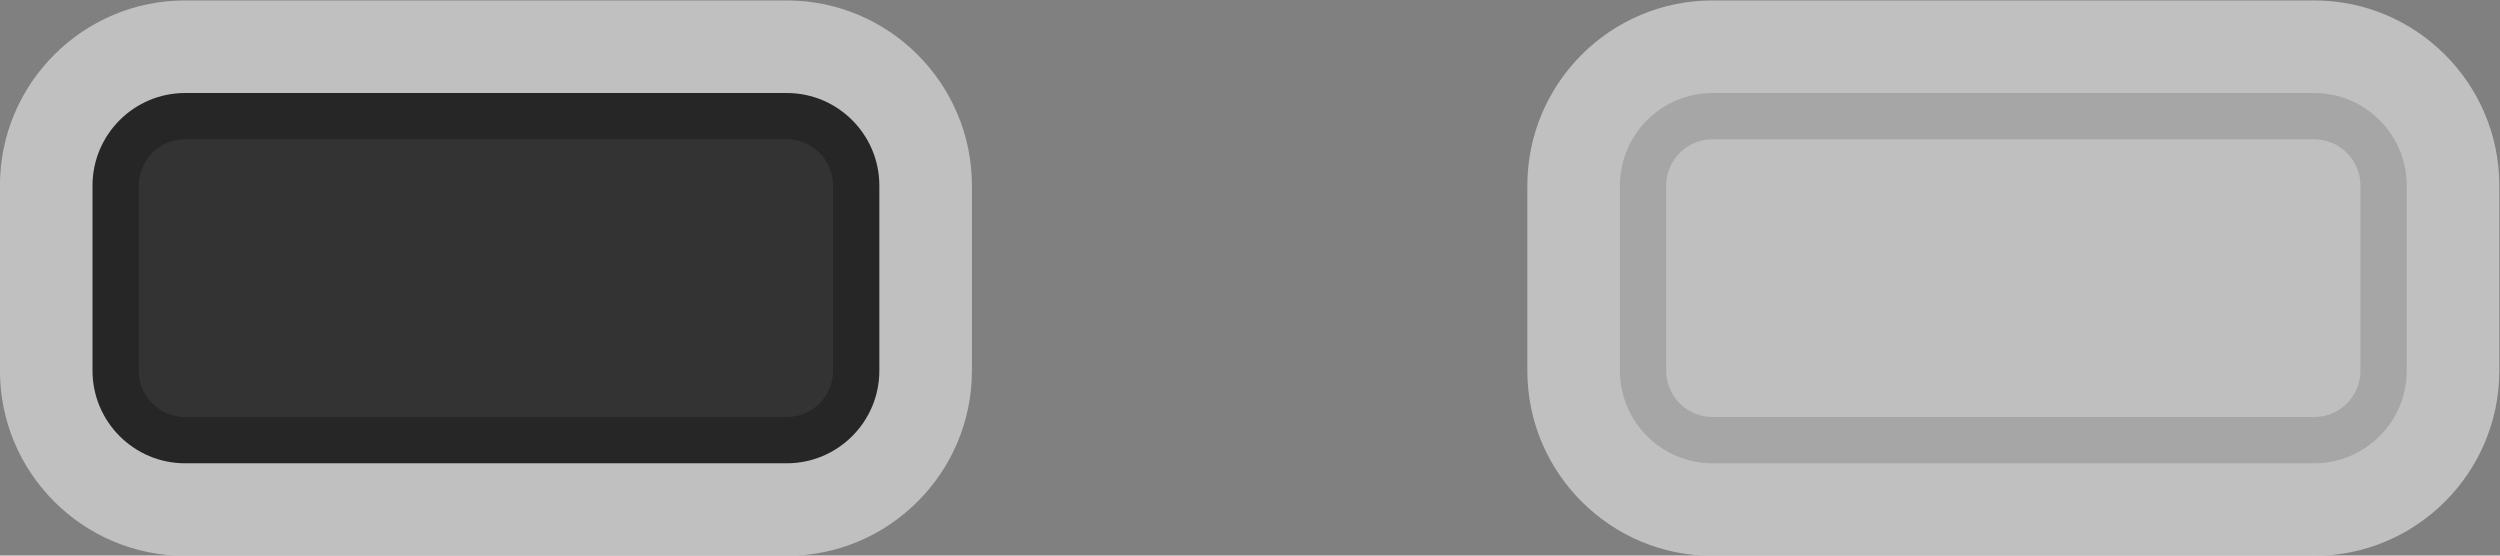 <?xml version="1.0" encoding="UTF-8" standalone="no"?>
<svg
   xmlns:dc="http://purl.org/dc/elements/1.1/"
   xmlns:cc="http://creativecommons.org/ns#"
   xmlns:rdf="http://www.w3.org/1999/02/22-rdf-syntax-ns#"
   xmlns:svg="http://www.w3.org/2000/svg"
   xmlns="http://www.w3.org/2000/svg"
   viewBox="0 0 288 64"
   height="64"
   width="288"
   xml:space="preserve"
   id="svg2"
   version="1.1"><rect x="0" y="0" width="288" height="64" fill="#808080" stroke="none"/><defs
     id="defs6"><clipPath
       id="clipPath18"
       clipPathUnits="userSpaceOnUse"><path
         id="path16"
         d="M 0,256 H 256 V 0 H 0 Z" /></clipPath><clipPath
       id="clipPath26"
       clipPathUnits="userSpaceOnUse"><path
         id="path24"
         d="M 20,152 H 236 V 104 H 20 Z" /></clipPath></defs><g
     transform="matrix(1.333,0,0,-1.333,-26.667,202.667)"
     id="g10"><g
       id="g12"><g
         clip-path="url(#clipPath18)"
         id="g14"><g
           id="g20"><g
             id="g22" /><g
             id="g38"><g
               style="opacity:0.5"
               id="g36"
               clip-path="url(#clipPath26)"><g
                 id="g30"
                 transform="translate(88,152)"><path
                   id="path28"
                   style="fill:#ffffff;fill-opacity:1;fill-rule:nonzero;stroke:none"
                   d="m 0,0 h -52 c -8.822,0 -16,-7.178 -16,-16 v -16 c 0,-8.822 7.178,-16 16,-16 H 0 c 8.822,0 16,7.178 16,16 v 16 C 16,-7.178 8.822,0 0,0" /></g><g
                 id="g34"
                 transform="translate(220,152)"><path
                   id="path32"
                   style="fill:#ffffff;fill-opacity:1;fill-rule:nonzero;stroke:none"
                   d="m 0,0 h -52 c -8.822,0 -16,-7.178 -16,-16 v -16 c 0,-8.822 7.178,-16 16,-16 H 0 c 8.822,0 16,7.178 16,16 v 16 C 16,-7.178 8.822,0 0,0" /></g></g></g></g><g
           transform="translate(88,144)"
           id="g40"><path
             id="path42"
             style="fill:#262626;fill-opacity:1;fill-rule:nonzero;stroke:none"
             d="m 0,0 h -52 c -4.411,0 -8,-3.589 -8,-8 v -16 c 0,-4.411 3.589,-8 8,-8 H 0 c 4.411,0 8,3.589 8,8 V -8 C 8,-3.589 4.411,0 0,0" /></g><g
           transform="translate(88,140)"
           id="g44"><path
             id="path46"
             style="fill:#333333;fill-opacity:1;fill-rule:nonzero;stroke:none"
             d="m 0,0 c 2.209,0 4,-1.791 4,-4 v -16 c 0,-2.209 -1.791,-4 -4,-4 h -52 c -2.209,0 -4,1.791 -4,4 v 16 c 0,2.209 1.791,4 4,4 H 0" /></g><g
           transform="translate(220,144)"
           id="g48"><path
             id="path50"
             style="fill:#a6a6a6;fill-opacity:1;fill-rule:nonzero;stroke:none"
             d="m 0,0 h -52 c -4.411,0 -8,-3.589 -8,-8 v -16 c 0,-4.411 3.589,-8 8,-8 H 0 c 4.411,0 8,3.589 8,8 V -8 C 8,-3.589 4.411,0 0,0" /></g><g
           transform="translate(220,140)"
           id="g52"><path
             id="path54"
             style="fill:#bfbfbf;fill-opacity:1;fill-rule:nonzero;stroke:none"
             d="m 0,0 c 2.209,0 4,-1.791 4,-4 v -16 c 0,-2.209 -1.791,-4 -4,-4 h -52 c -2.209,0 -4,1.791 -4,4 v 16 c 0,2.209 1.791,4 4,4 H 0" /></g></g></g></g></svg>